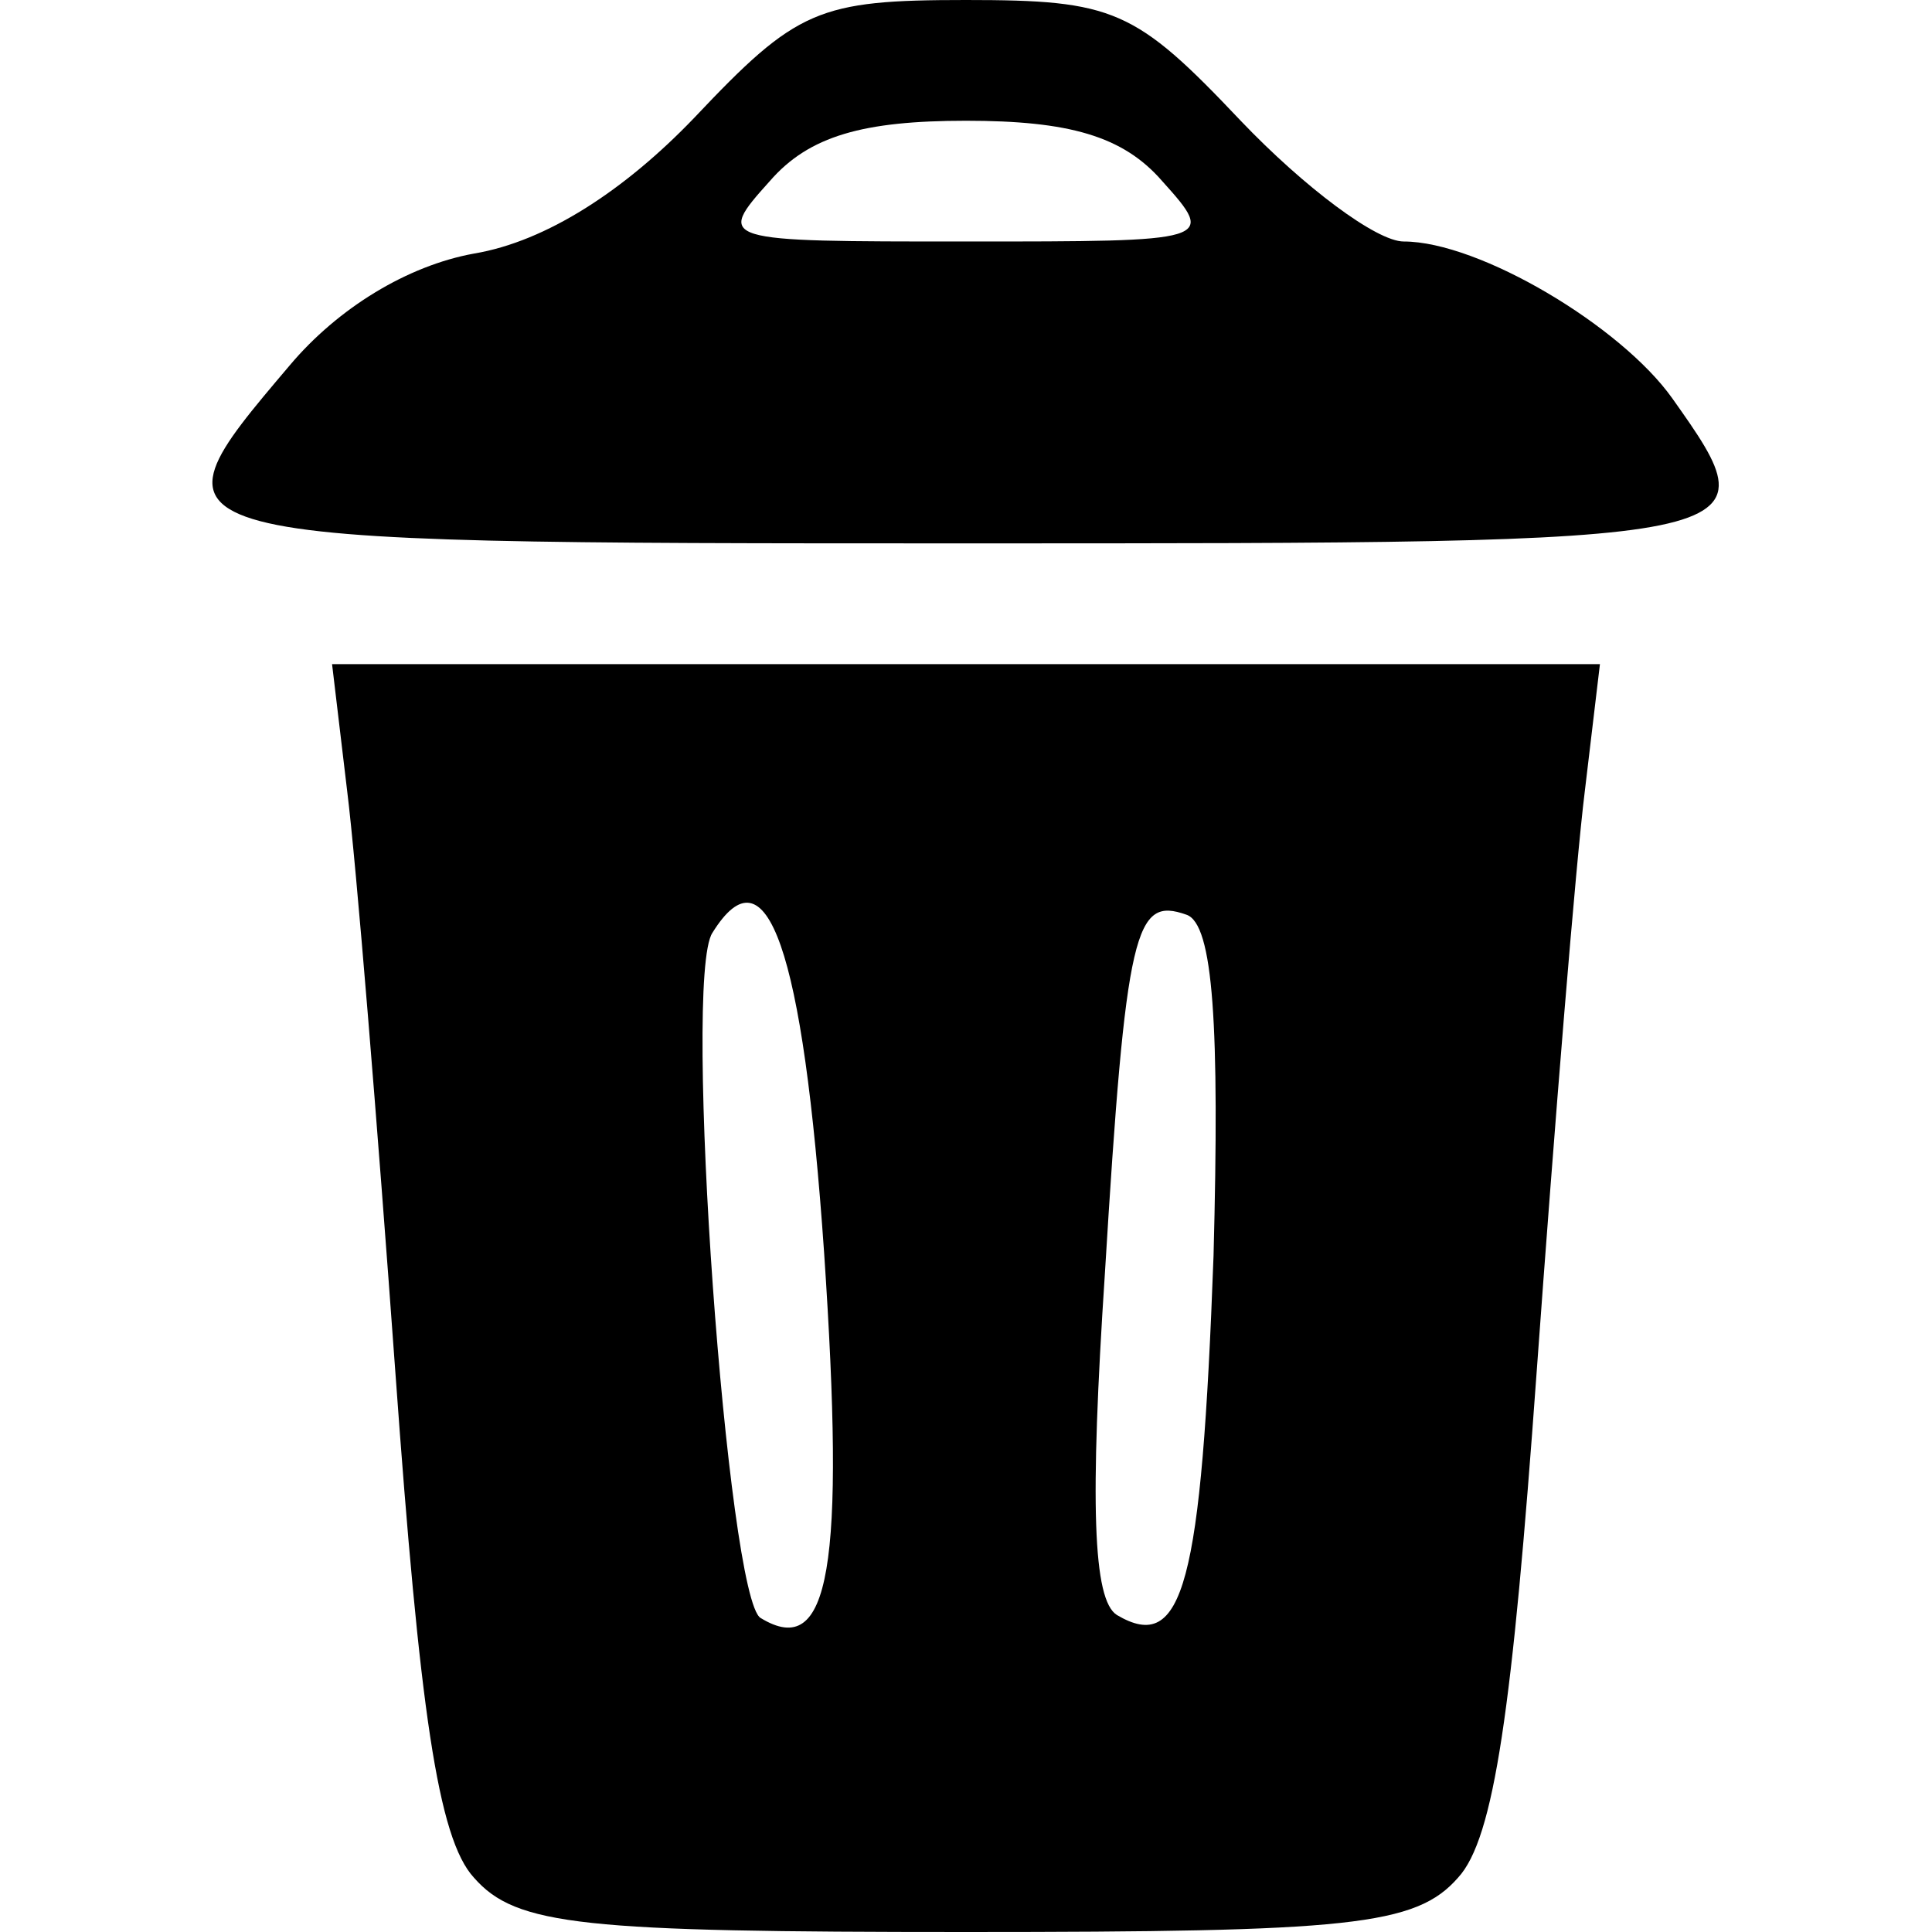 <?xml version="1.0" standalone="no"?>
<!DOCTYPE svg PUBLIC "-//W3C//DTD SVG 20010904//EN"
 "http://www.w3.org/TR/2001/REC-SVG-20010904/DTD/svg10.dtd">
<svg version="1.0" xmlns="http://www.w3.org/2000/svg"
 width="64pt" height="64pt" viewBox="0 0 64 64"
 preserveAspectRatio="xMidYMid meet">

<g transform="translate(0,64) scale(0.1,-0.1)"
fill="#000000" stroke="none">
<path d="M230 601 c-23 -24 -49 -41 -73 -45 -22 -4 -45 -18 -61 -37 -50 -59
-51 -59 224 -59 267 0 268 0 234 48 -17 24 -64 52 -89 52 -9 0 -33 18 -54 40
-35 37 -42 40 -91 40 -49 0 -56 -3 -90 -39z m155 -21 c18 -20 17 -20 -65 -20
-82 0 -83 0 -65 20 13 15 31 20 65 20 34 0 52 -5 65 -20z"/>
<path d="M115 378 c3 -24 10 -110 16 -193 8 -111 14 -154 26 -167 14 -16 36
-18 163 -18 127 0 149 2 163 18 12 13 18 56 26 167 6 83 13 169 16 193 l5 42
-210 0 -210 0 5 -42z m158 -153 c7 -104 2 -135 -21 -121 -11 6 -26 212 -16
227 18 29 30 -5 37 -106z m129 -1 c-4 -109 -10 -132 -32 -119 -8 5 -9 37 -4
113 7 115 10 125 27 119 9 -3 11 -37 9 -113z"/>
</g>
</svg>
